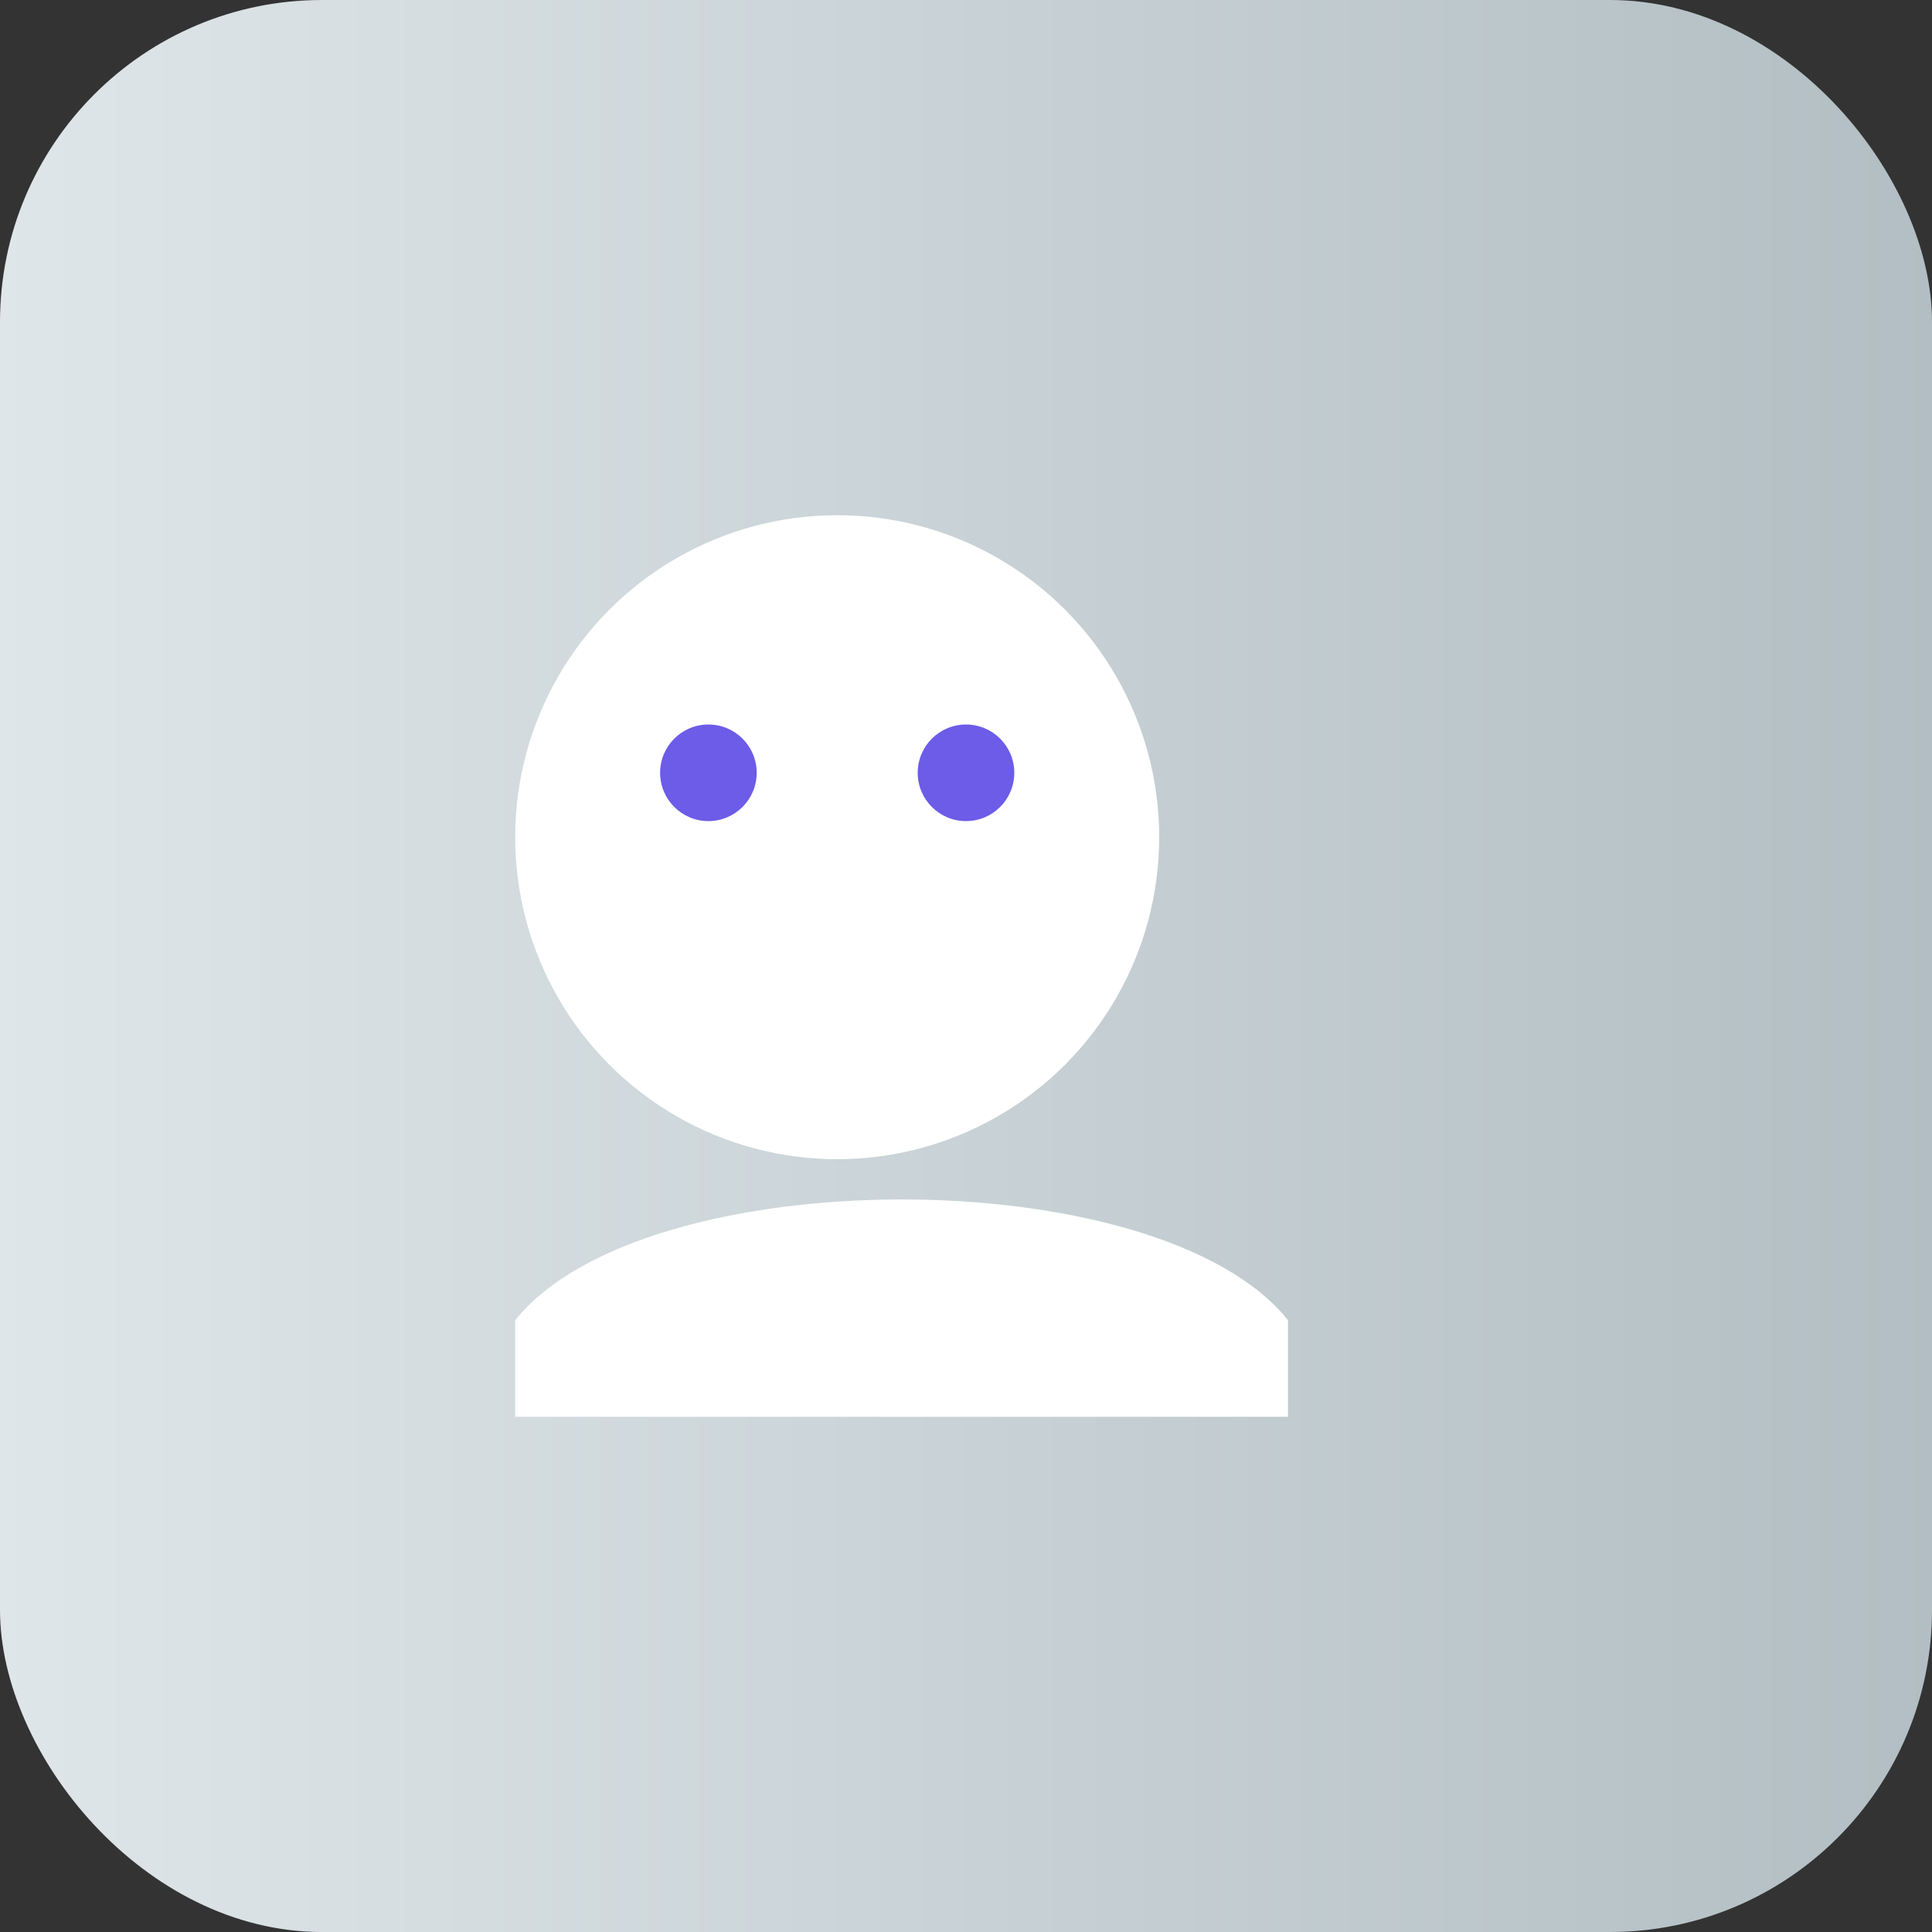 <svg xmlns="http://www.w3.org/2000/svg" viewBox="0 0 120 120">
  <rect x="0" y="0" width="120" height="120" fill="#333333" stroke="none"/>
  <defs>
    <linearGradient id="g2" x1="0" x2="1">
      <stop offset="0" stop-color="#dfe6e9"/>
      <stop offset="1" stop-color="#b2bec3"/>
    </linearGradient>
  </defs>
  <rect width="120" height="120" rx="20" fill="url(#g2)"/>
  <g transform="translate(24,22)">
    <circle cx="28" cy="30" r="20" fill="#ffffff"/>
    <path d="M8 60c8-10 40-10 48 0v6H8v-6z" fill="#ffffff"/>
    <circle cx="20" cy="26" r="3" fill="#6c5ce7"/>
    <circle cx="36" cy="26" r="3" fill="#6c5ce7"/>
  </g>
</svg>
